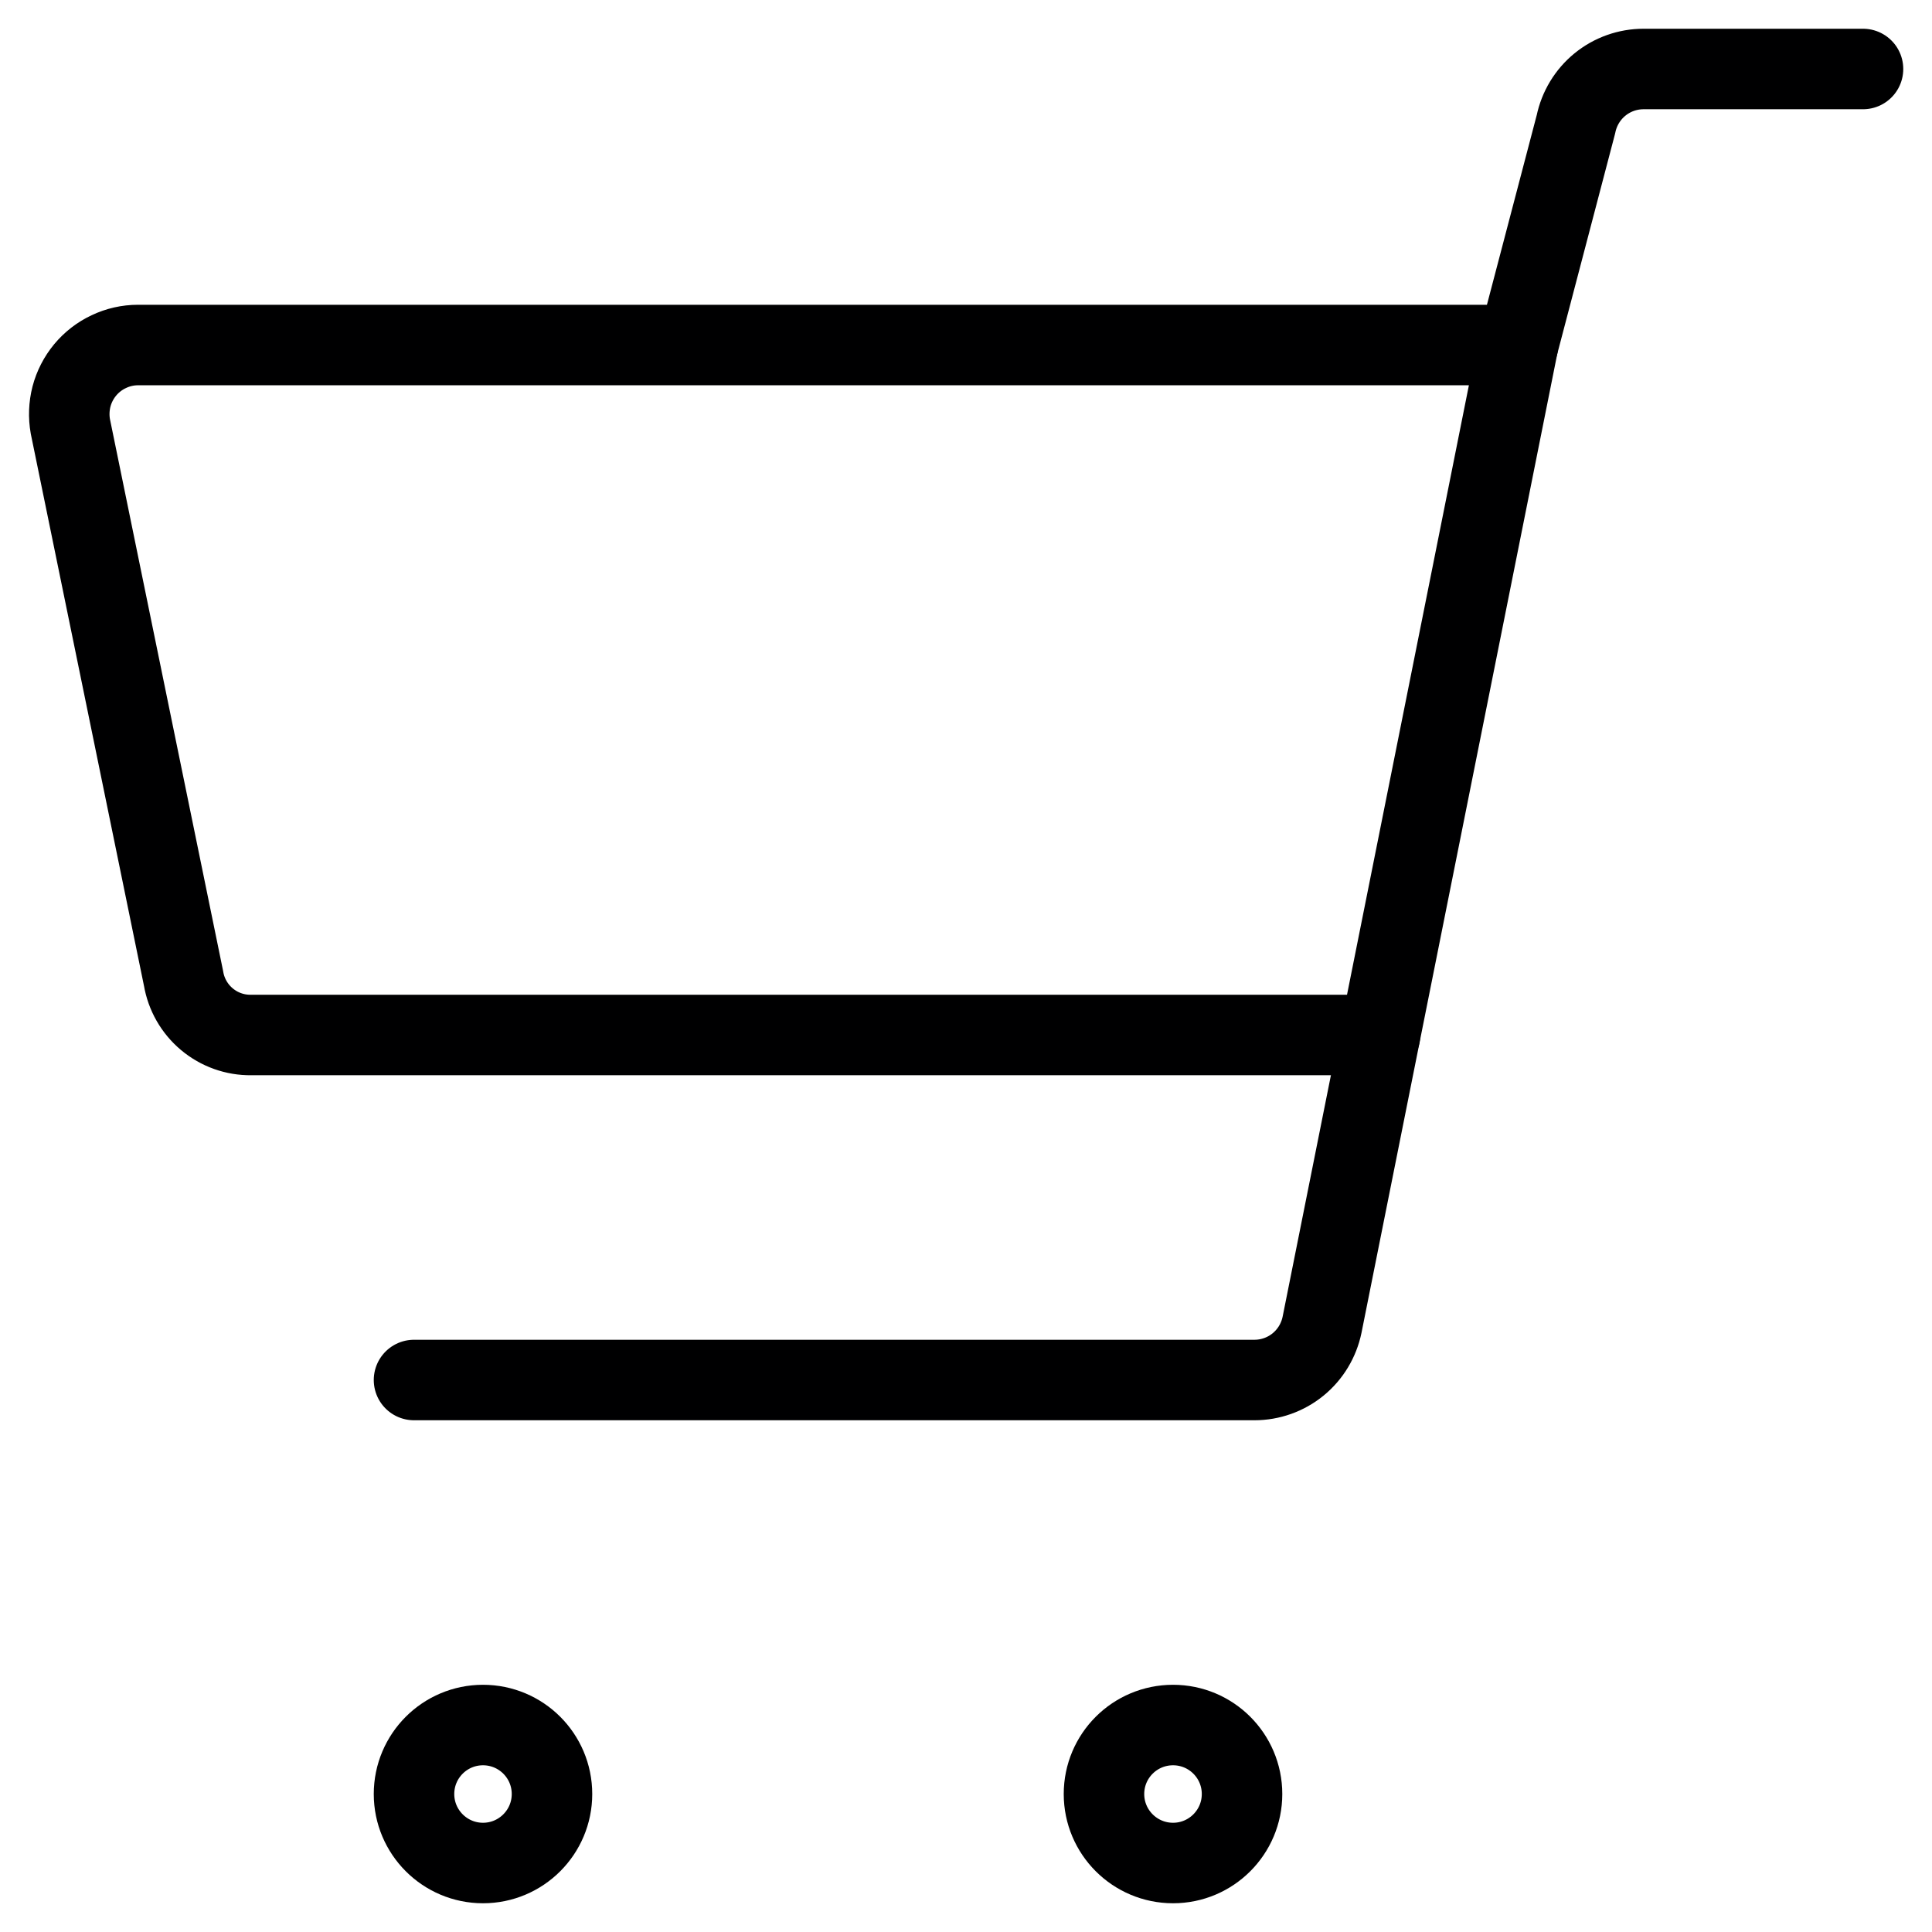 <svg width="24" height="24" viewBox="0 0 24 24" fill="none" xmlns="http://www.w3.org/2000/svg">
<g clip-path="url(#clip0_659_134)">
<path d="M3.12 12.857H17.143L18.857 4.286H1.714C1.589 4.286 1.465 4.314 1.352 4.368C1.238 4.421 1.138 4.499 1.058 4.595C0.978 4.692 0.92 4.804 0.888 4.926C0.857 5.047 0.852 5.174 0.874 5.297L2.28 12.154C2.313 12.352 2.416 12.532 2.57 12.661C2.724 12.79 2.919 12.86 3.12 12.857V12.857Z" stroke="#000001" stroke-linecap="round" stroke-linejoin="round"/>
<path d="M18.857 4.286L19.577 1.543C19.617 1.349 19.722 1.175 19.875 1.05C20.028 0.925 20.22 0.857 20.417 0.857H23.143" stroke="#000001" stroke-linecap="round" stroke-linejoin="round"/>
<path d="M17.143 12.857L16.423 16.457C16.383 16.651 16.278 16.825 16.125 16.95C15.972 17.075 15.78 17.143 15.583 17.143H5.143" stroke="#000001" stroke-linecap="round" stroke-linejoin="round"/>
<path d="M6 23.143C6.473 23.143 6.857 22.759 6.857 22.286C6.857 21.812 6.473 21.429 6 21.429C5.527 21.429 5.143 21.812 5.143 22.286C5.143 22.759 5.527 23.143 6 23.143Z" stroke="#000001" stroke-linecap="round" stroke-linejoin="round"/>
<path d="M14.572 23.143C15.045 23.143 15.429 22.759 15.429 22.286C15.429 21.812 15.045 21.429 14.572 21.429C14.098 21.429 13.714 21.812 13.714 22.286C13.714 22.759 14.098 23.143 14.572 23.143Z" stroke="#000001" stroke-linecap="round" stroke-linejoin="round"/>
</g>
<defs>
<clipPath id="clip0_659_134">
<rect width="24" height="24" fill="white"/>
</clipPath>
</defs>
</svg>
